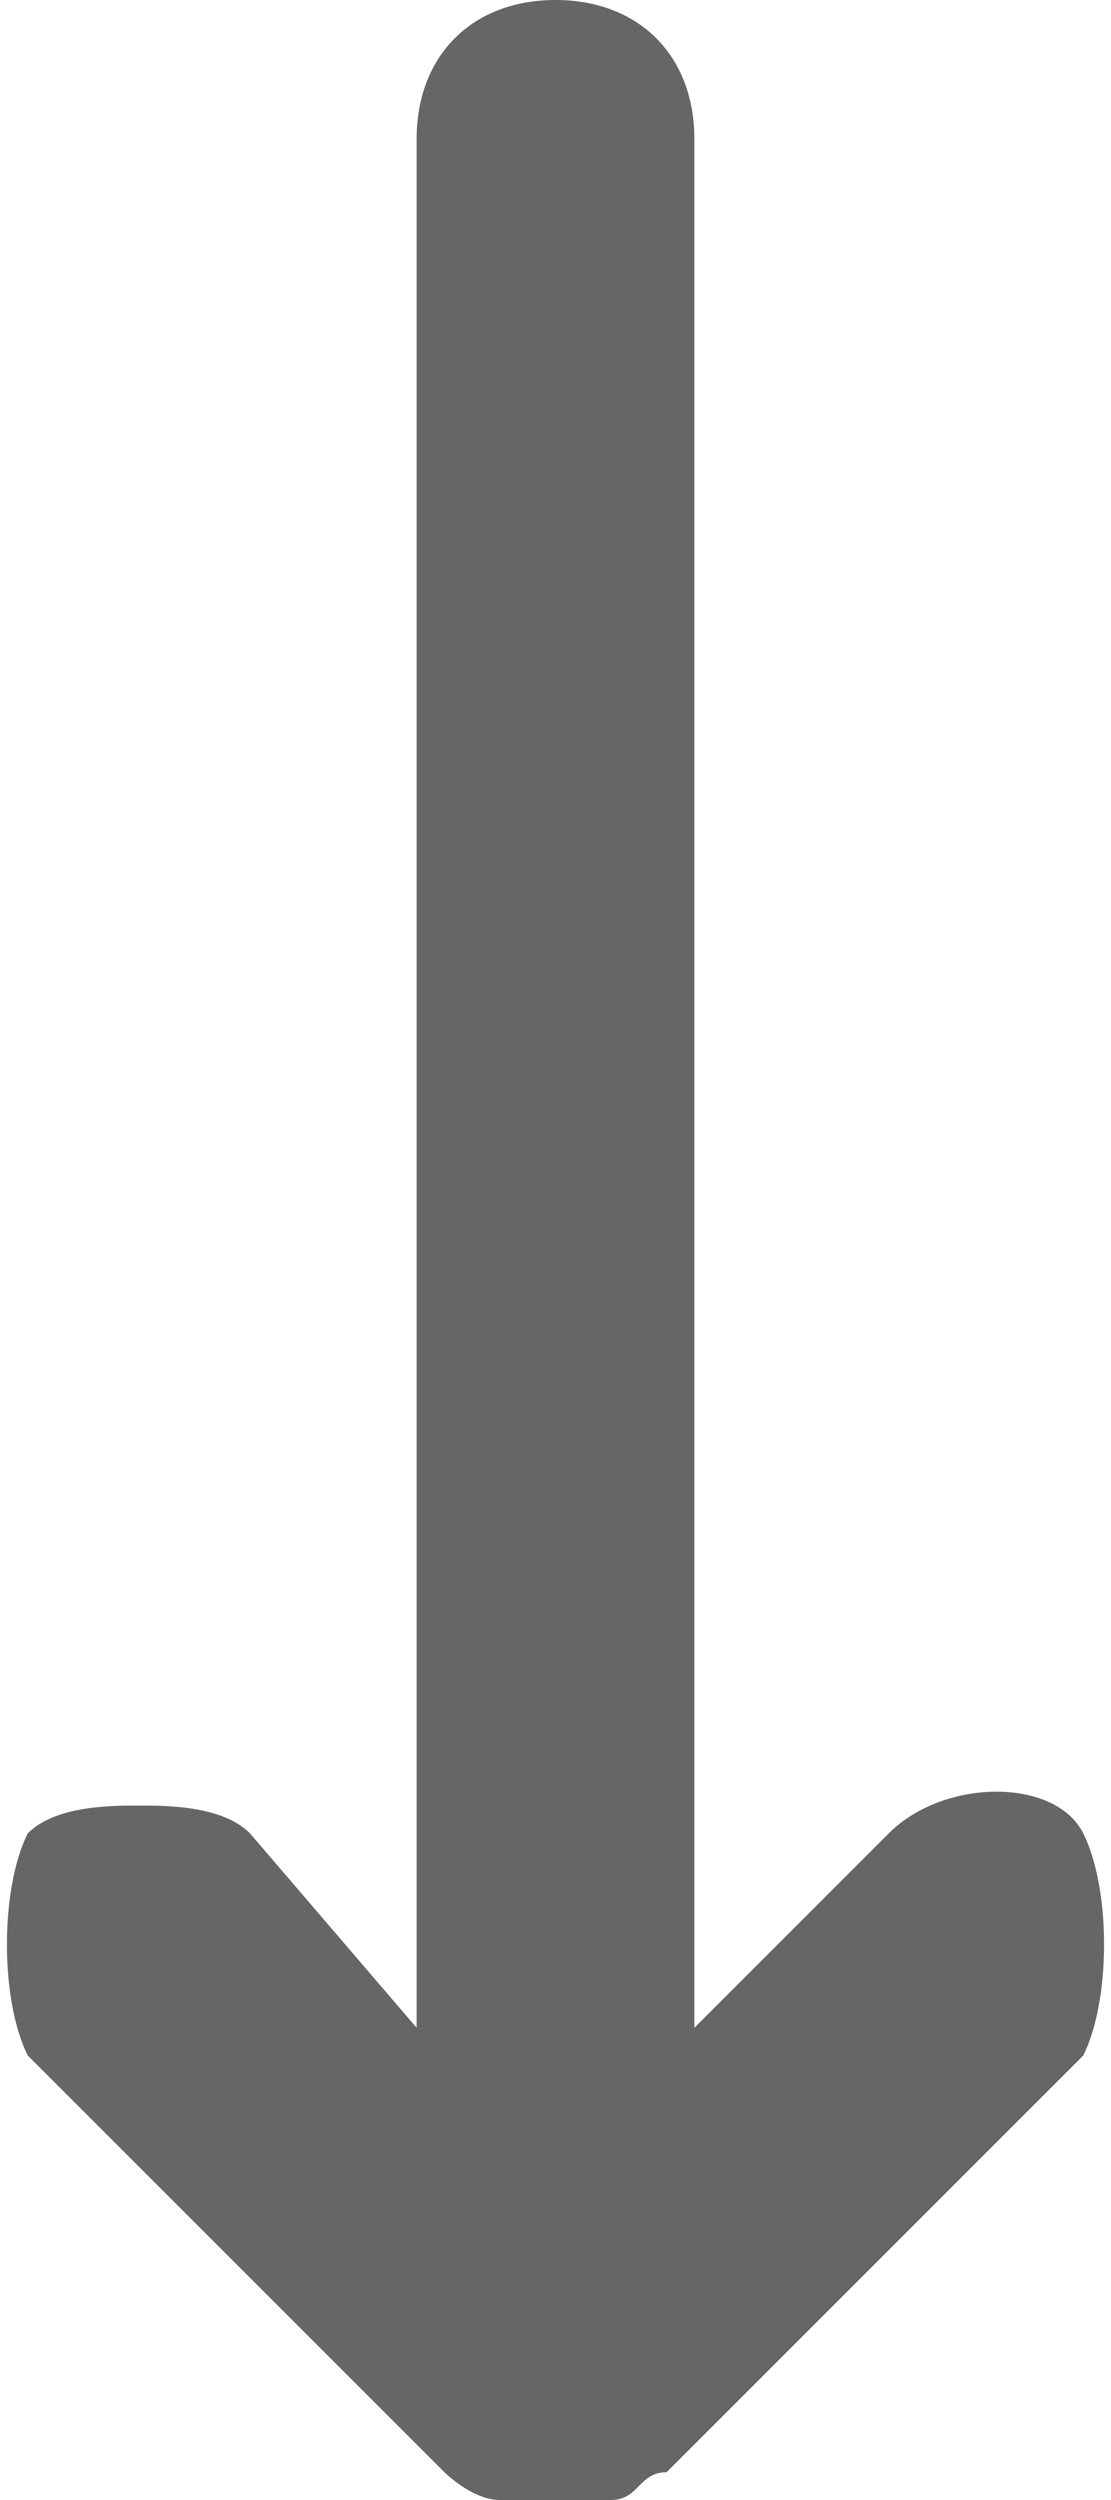 <svg width="4" height="9" viewBox="0 0 4 9" fill="none" xmlns="http://www.w3.org/2000/svg">
<path d="M0.1 7.4L1.6 8.9C1.6 8.9 1.7 9 1.8 9C1.9 9 2.1 9 2.2 9C2.3 9 2.3 8.9 2.4 8.9L3.9 7.4C4 7.2 4 6.8 3.9 6.6C3.8 6.4 3.4 6.4 3.2 6.6L2.5 7.3V0.5C2.5 0.2 2.3 0 2 0C1.7 0 1.5 0.2 1.5 0.5V7.3L0.9 6.6C0.8 6.5 0.6 6.5 0.5 6.5C0.4 6.5 0.2 6.5 0.1 6.6C-9.76548e-05 6.8 -9.76548e-05 7.2 0.1 7.4Z" fill="black" fill-opacity="0.6"/>
</svg>

